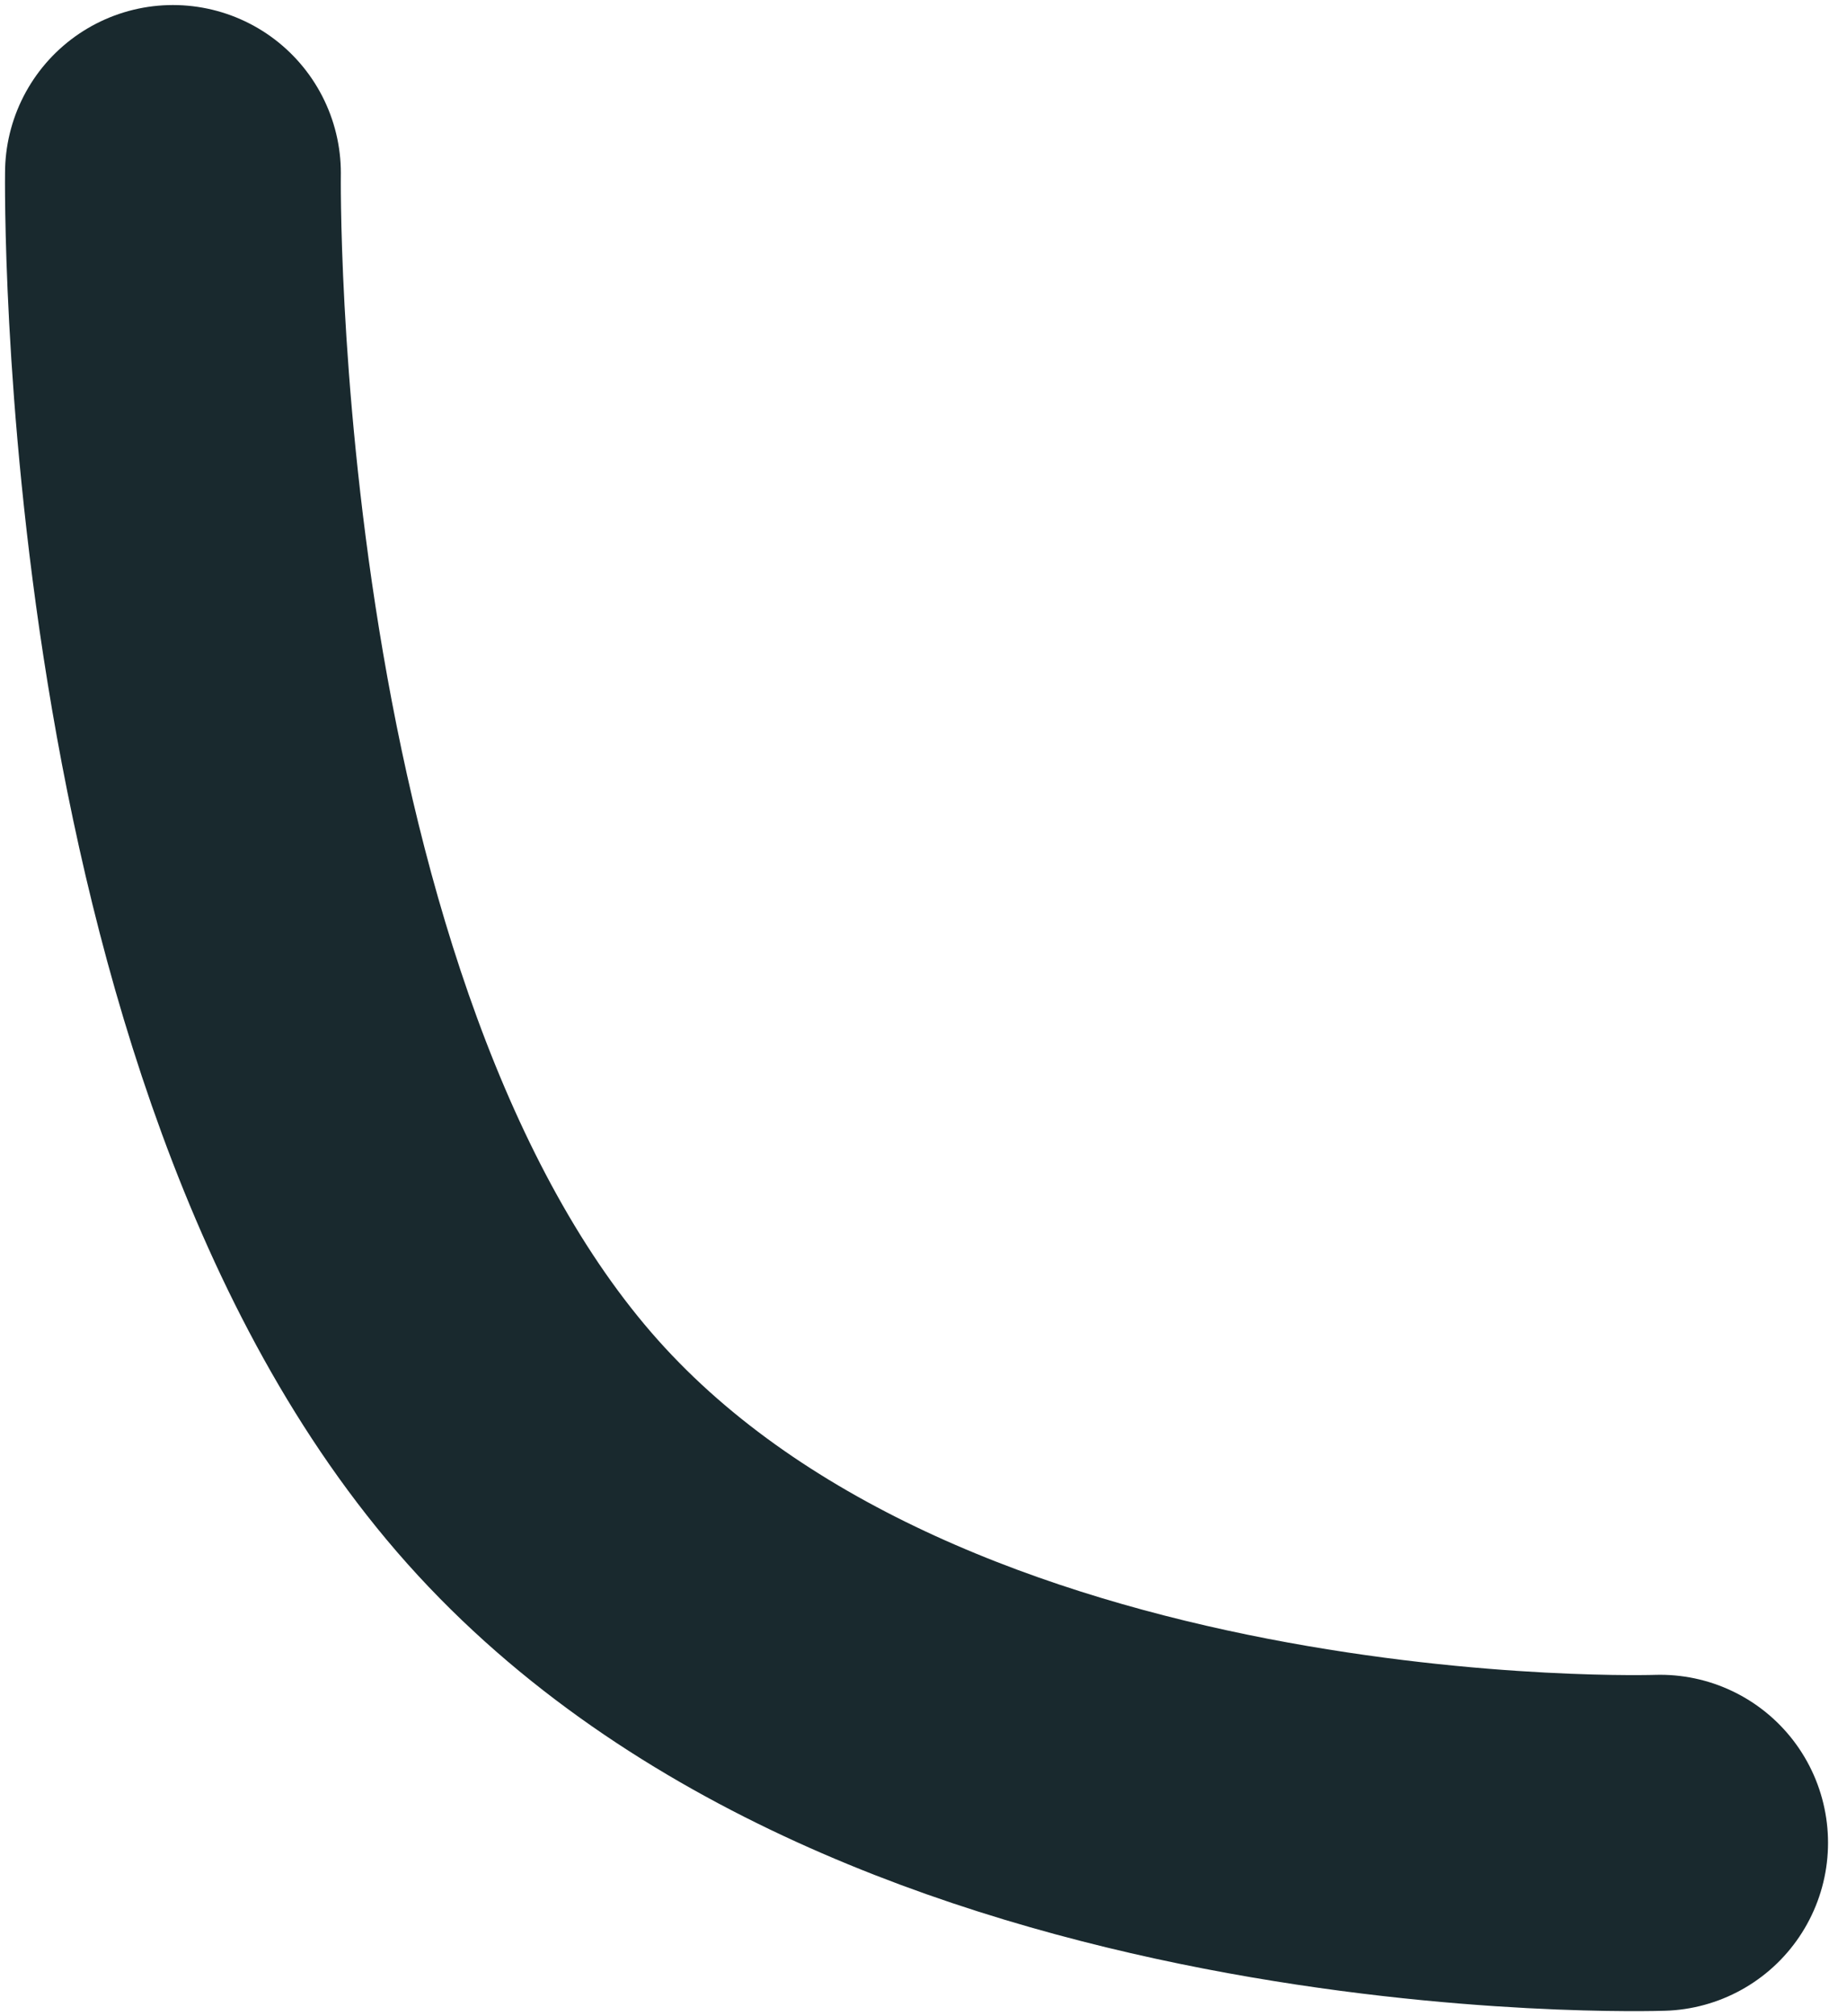 <svg width="11" height="12" viewBox="0 0 11 12" fill="none" xmlns="http://www.w3.org/2000/svg">
<path id="Vector" d="M1.03 1.03C1.03 1.03 0.958 6.159 3.172 8.641C5.387 11.123 9.887 10.968 9.887 10.968" stroke="#19292E" stroke-width="2" stroke-linecap="round" stroke-linejoin="round"/>
</svg>
